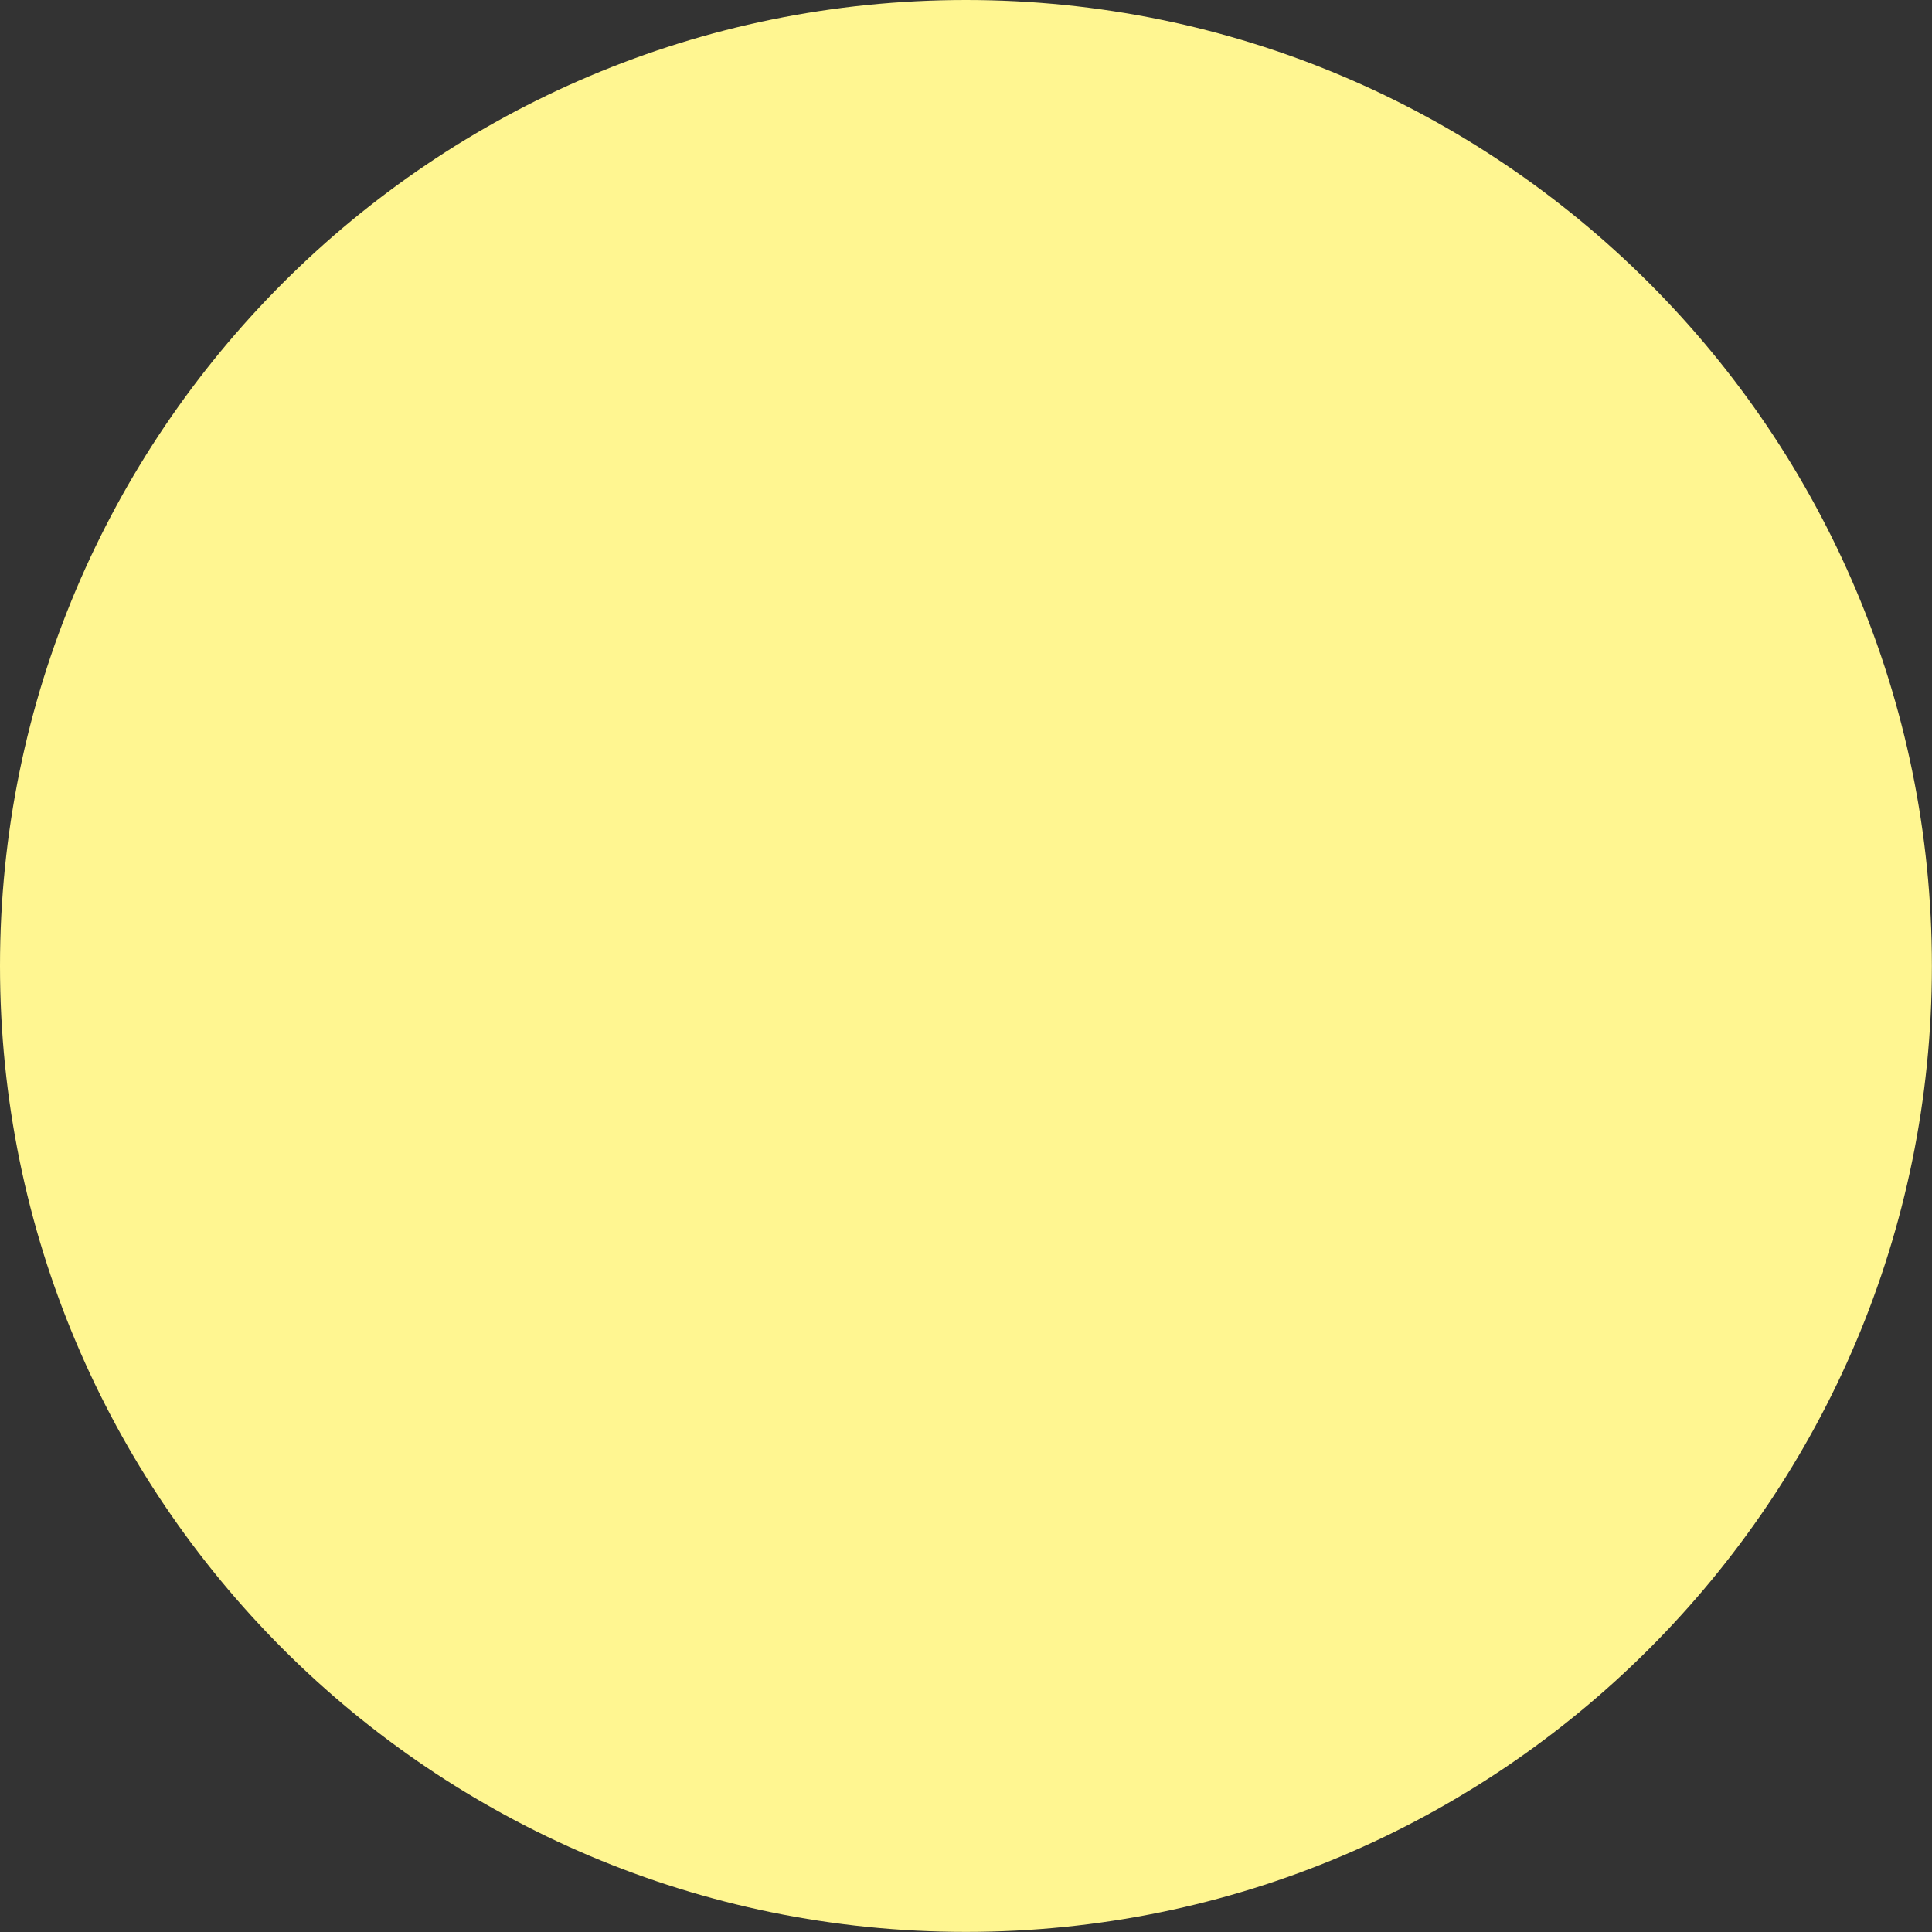 <svg version="1.1" xmlns="http://www.w3.org/2000/svg" xmlns:xlink="http://www.w3.org/1999/xlink" width="18.329" height="18.329" viewBox="0,0,18.329,18.329"><rect x="0" y="0" width="18.329" height="18.329" fill="#333333" stroke="none"/><g transform="translate(-330.836,-175.836)"><g fill="#fff691" stroke-width="0" stroke-miterlimit="10"><path d="M330.836,185c0,-5.061 4.103,-9.164 9.164,-9.164c5.061,0 9.164,4.103 9.164,9.164c0,5.061 -4.103,9.164 -9.164,9.164c-5.061,0 -9.164,-4.103 -9.164,-9.164z" stroke="none"/><path d="M331.87,185c0,-4.49 3.64,-8.13 8.13,-8.13c4.49,0 8.13,3.64 8.13,8.13c0,4.49 -3.64,8.13 -8.13,8.13c-4.49,0 -8.13,-3.64 -8.13,-8.13z" stroke="#000000"/></g></g></svg>